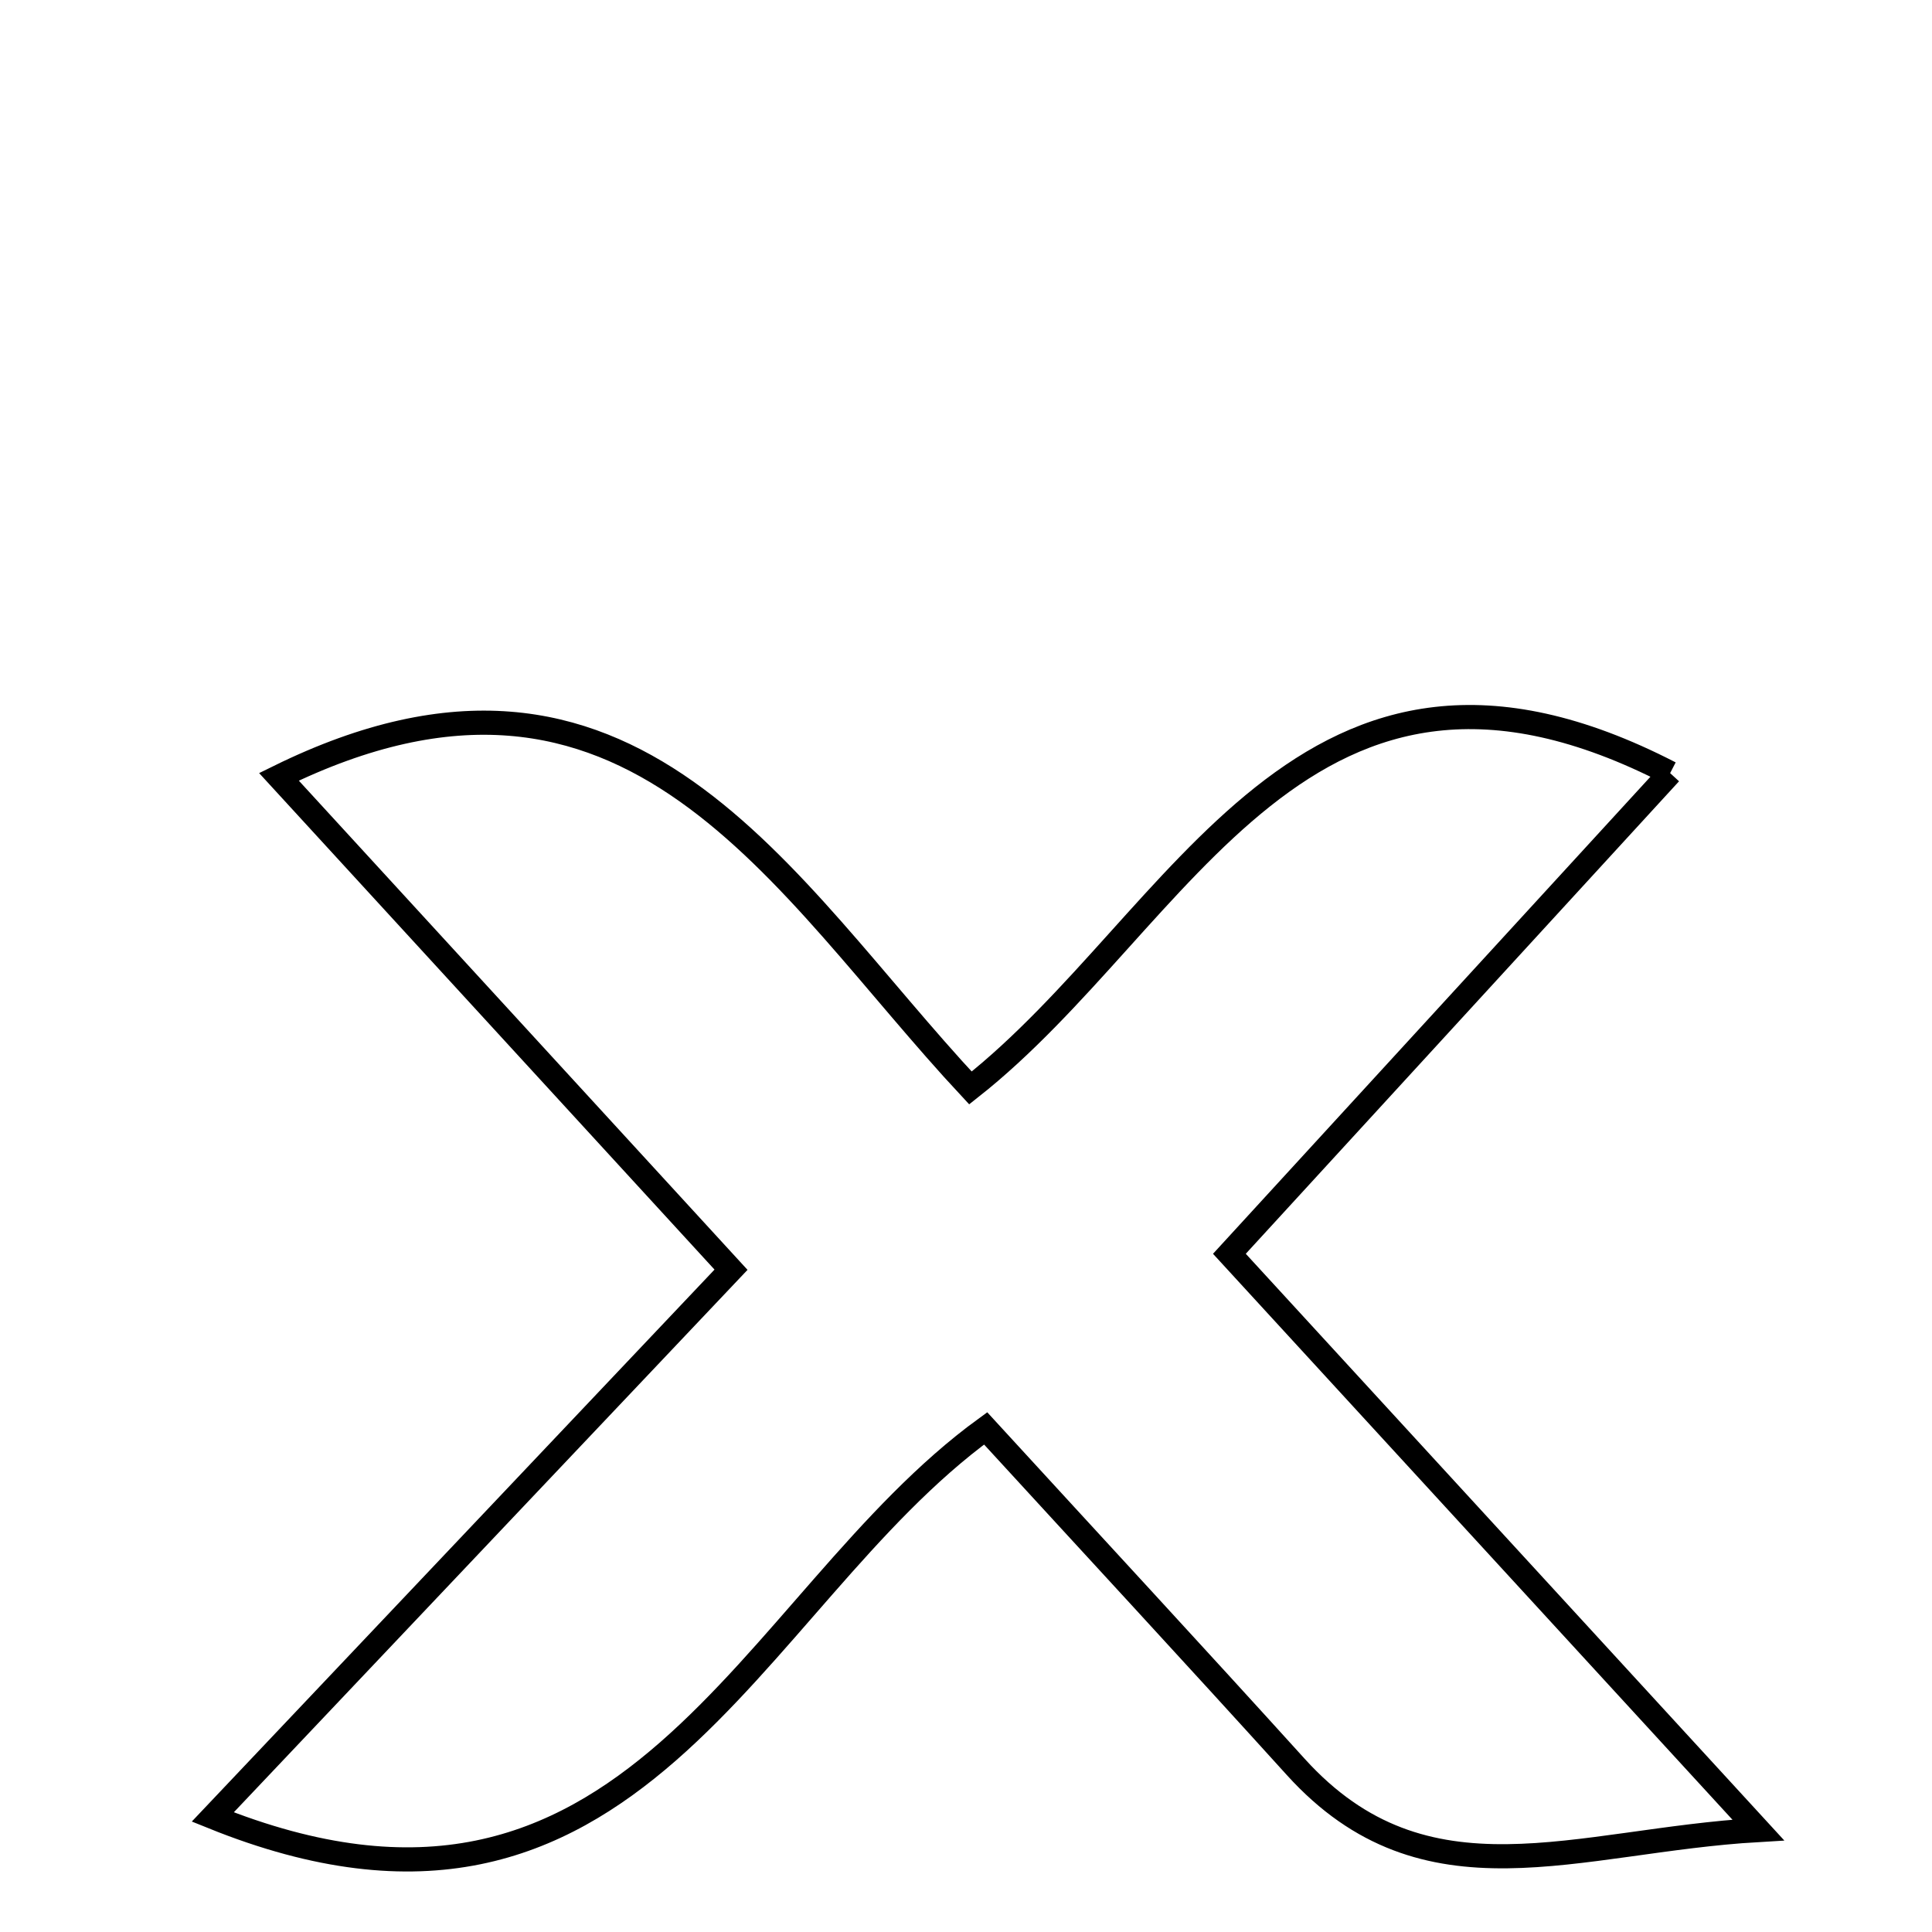 <svg xmlns="http://www.w3.org/2000/svg" viewBox="0.0 0.0 24.0 24.0" height="200px" width="200px"><path fill="none" stroke="black" stroke-width=".3" stroke-opacity="1.0"  filling="0" d="M20.747 9.604 C19.049 11.456 17.26 13.407 15.272 15.575 C17.372 17.863 19.439 20.115 21.842 22.733 C19.572 22.865 17.711 23.731 16.097 21.95 C14.839 20.561 13.565 19.185 12.244 17.744 C9.282 19.899 7.878 24.686 2.643 22.571 C4.763 20.332 6.803 18.178 9.081 15.773 C7.201 13.723 5.344 11.699 3.465 9.65 C7.852 7.493 9.707 10.998 12.055 13.515 C14.701 11.431 16.196 7.255 20.747 9.604"></path></svg>